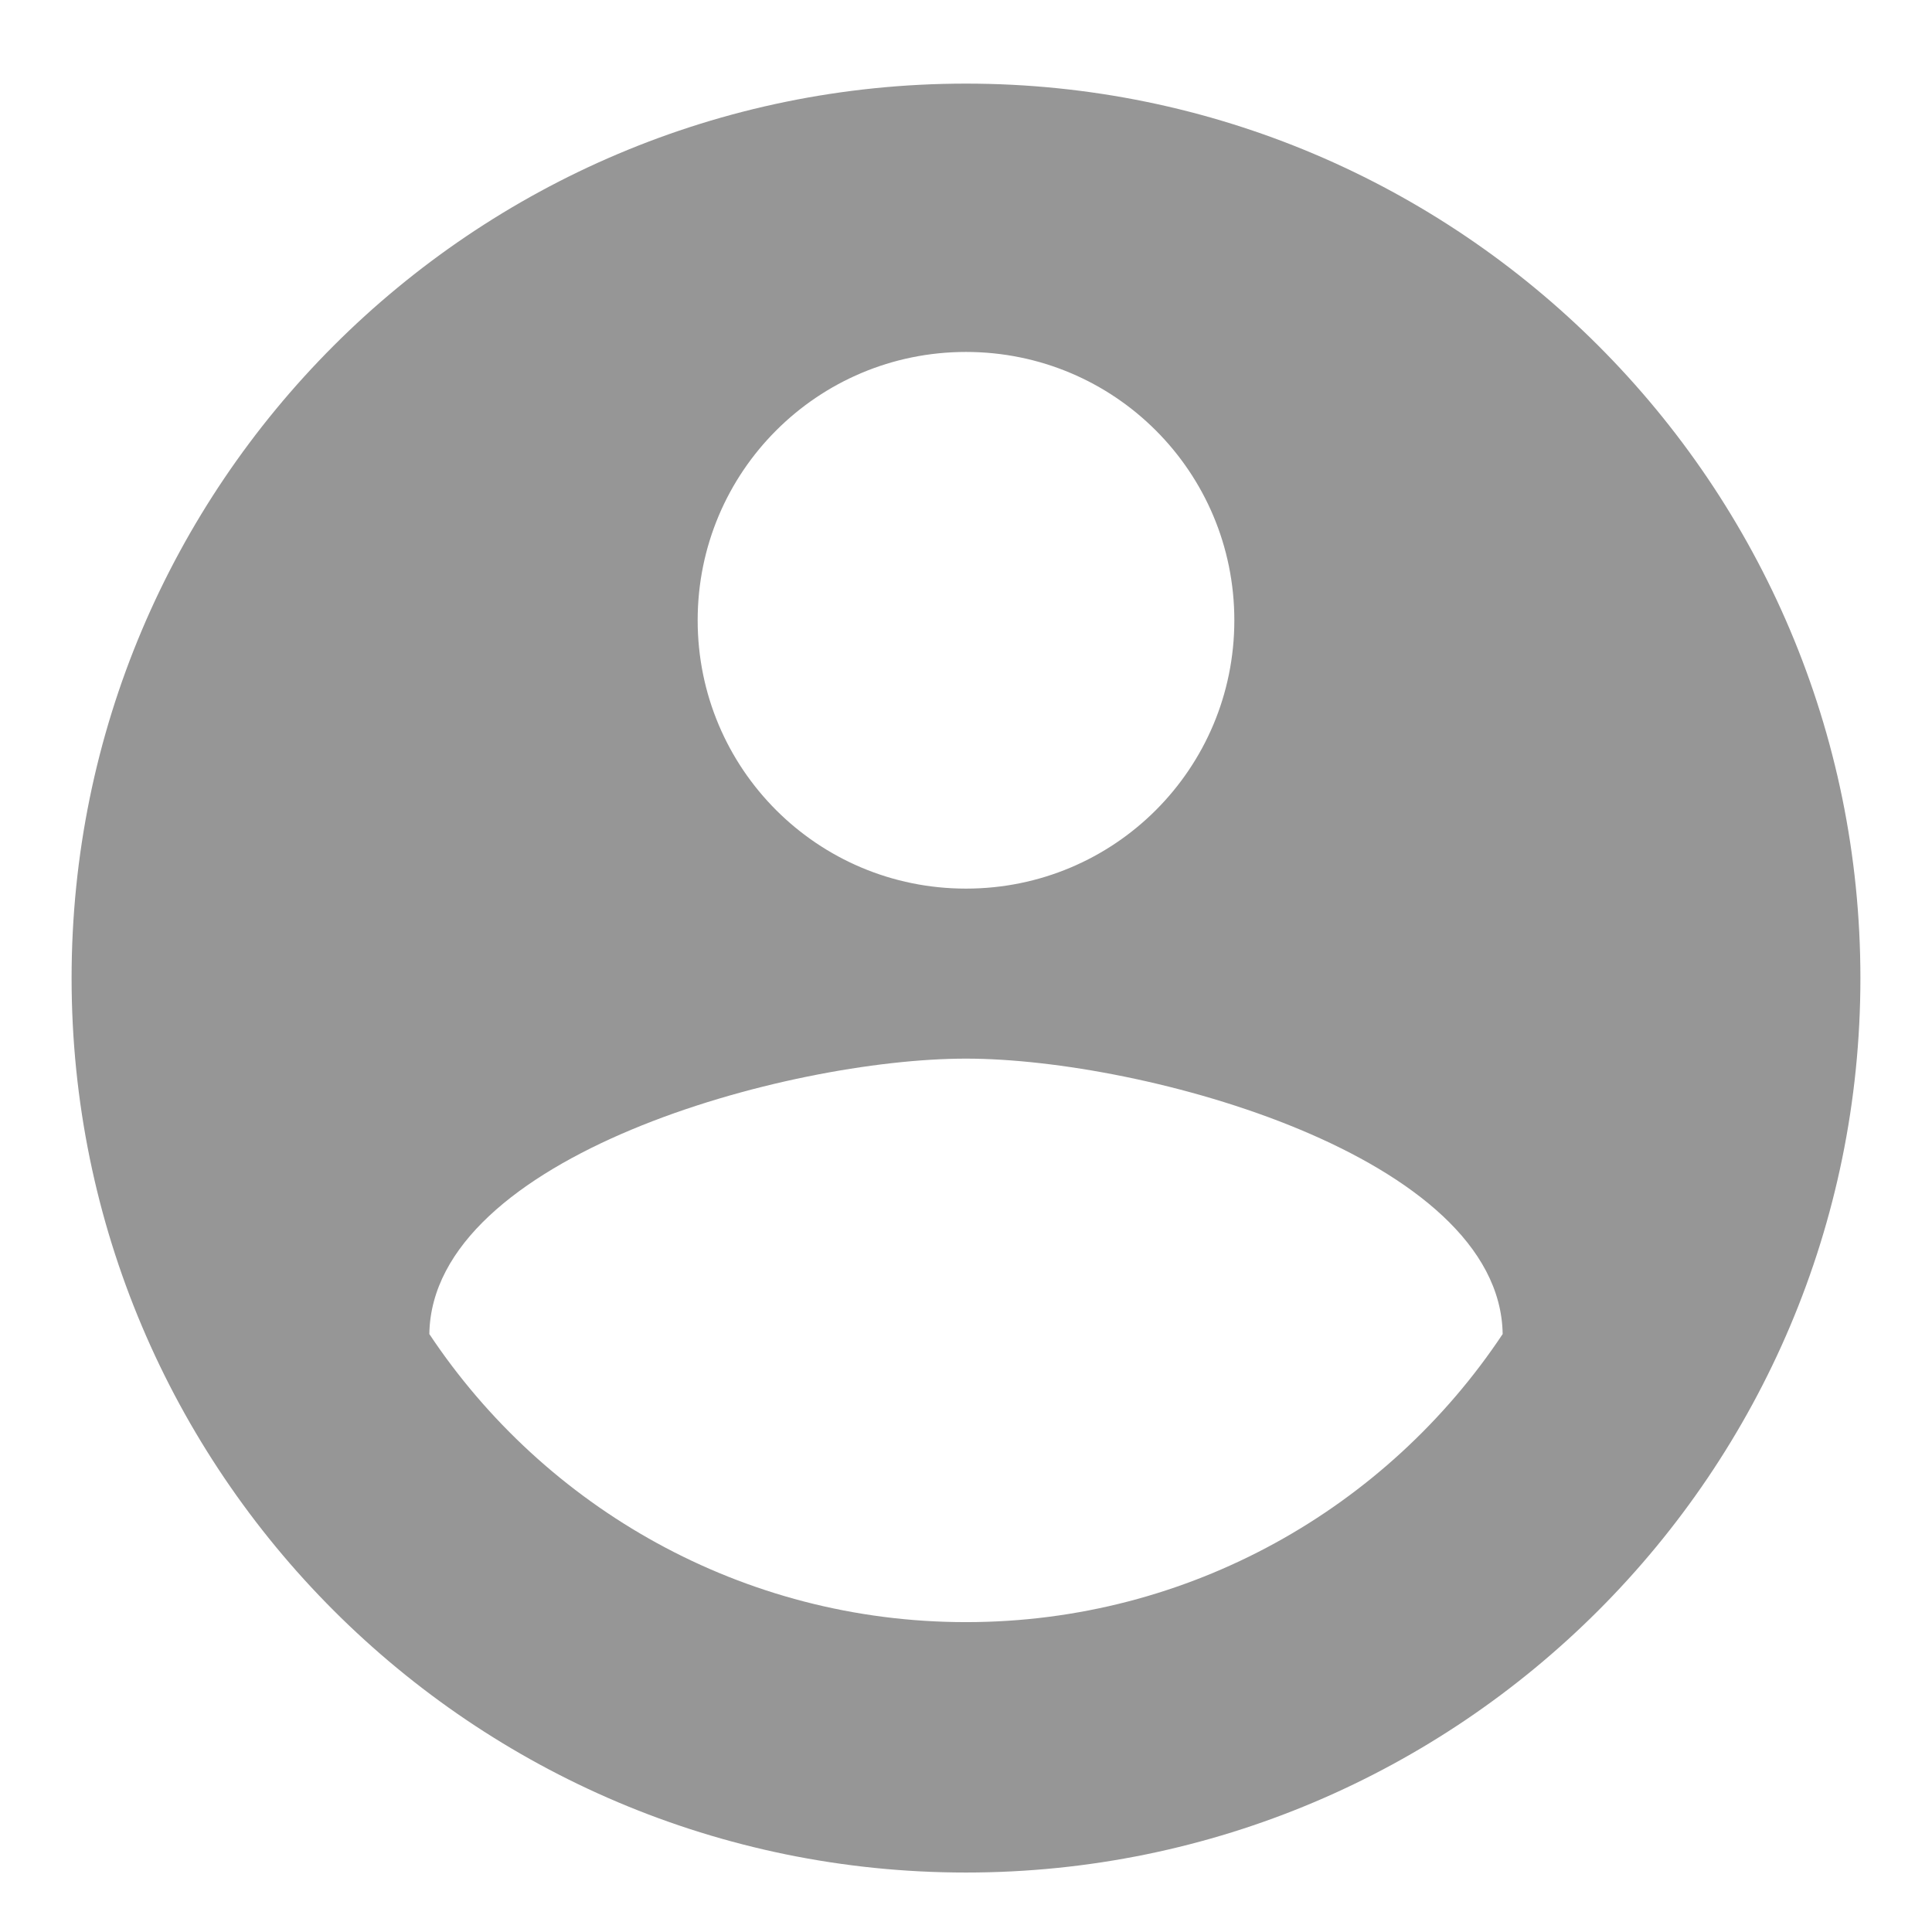 <svg width="18" height="18" viewBox="0 0 18 18" fill="none" xmlns="http://www.w3.org/2000/svg">
    <path fill-rule="evenodd" clip-rule="evenodd"
          d="M9 0.779C4.4 0.779 0.667 4.513 0.667 9.113C0.667 13.713 4.4 17.446 9 17.446C13.6 17.446 17.333 13.713 17.333 9.113C17.333 4.513 13.6 0.779 9 0.779ZM9 3.279C10.383 3.279 11.5 4.396 11.5 5.779C11.5 7.163 10.383 8.279 9 8.279C7.617 8.279 6.5 7.163 6.5 5.779C6.5 4.396 7.617 3.279 9 3.279ZM9 15.113C6.917 15.113 5.075 14.046 4 12.429C4.025 10.771 7.333 9.863 9 9.863C10.658 9.863 13.975 10.771 14 12.429C12.925 14.046 11.083 15.113 9 15.113Z"
          fill="#969696"/>
</svg>
